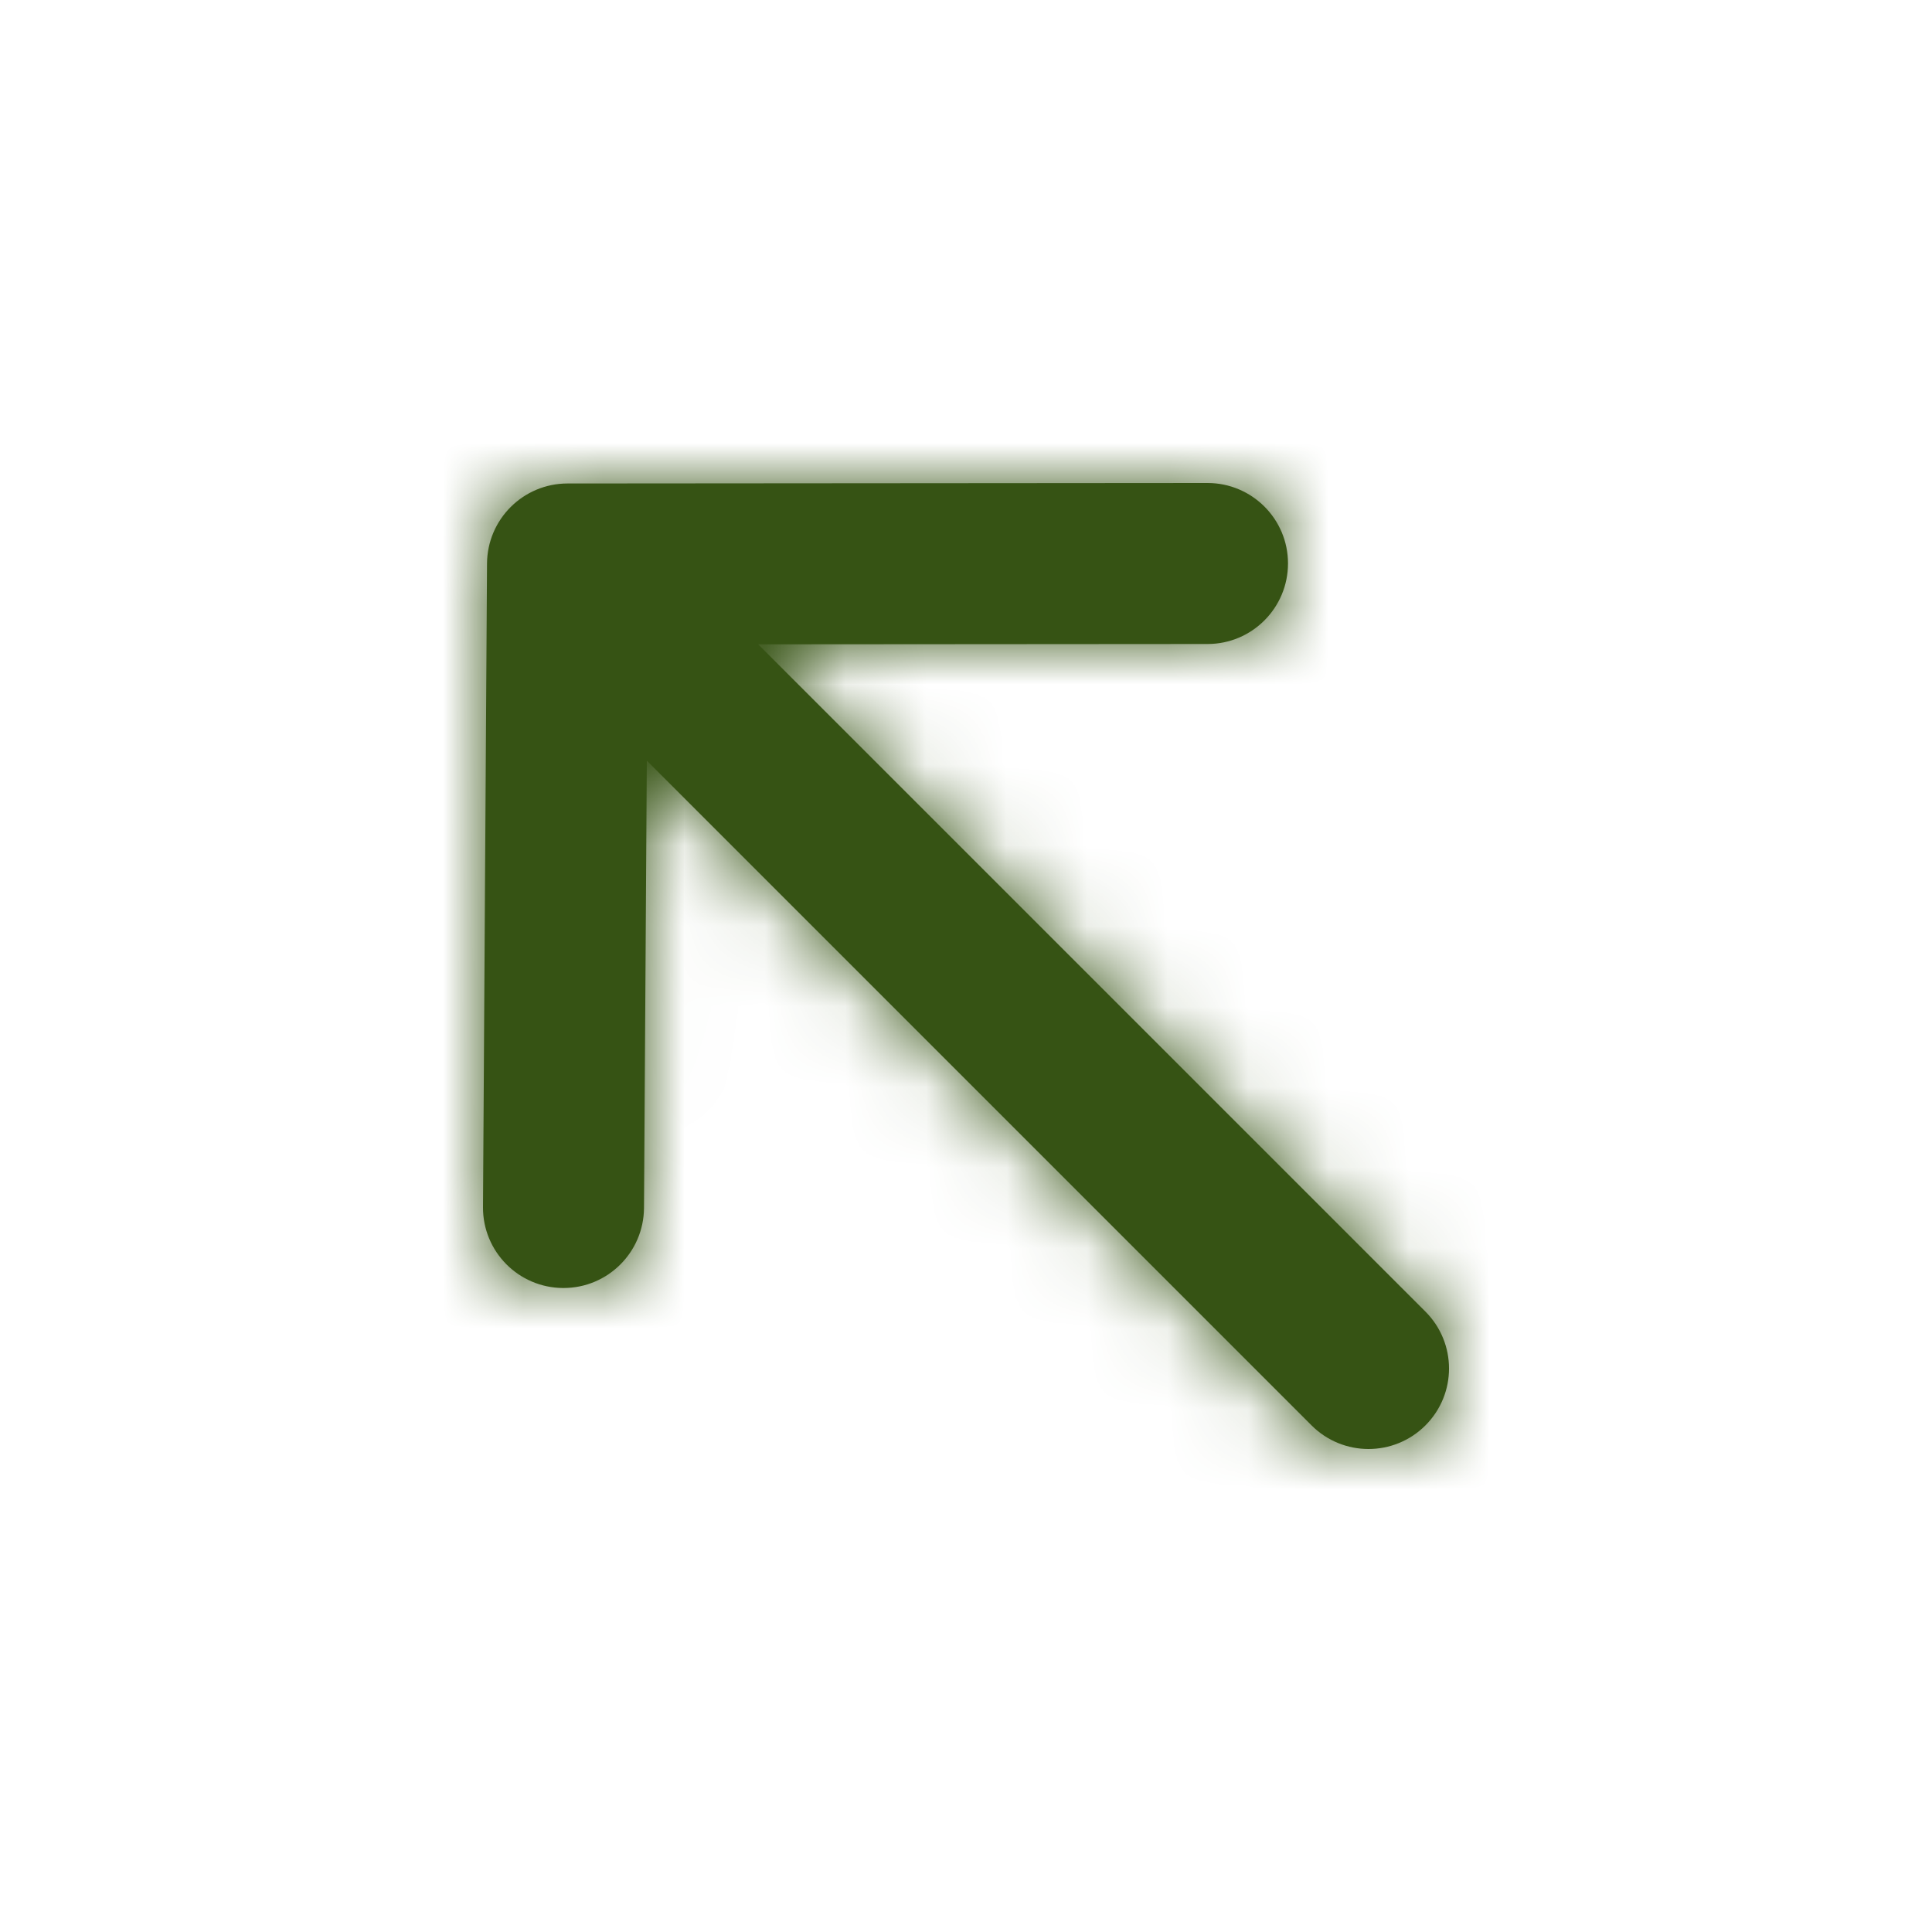 <svg width="24" height="24" viewBox="0 0 24 24" fill="none" xmlns="http://www.w3.org/2000/svg">
<path fill-rule="evenodd" clip-rule="evenodd" d="M17.707 16.293L9.418 8.004L15.001 8C15.553 8 16 7.551 16 6.999C16 6.447 15.552 6 15 6H14.999L7.049 6.006C6.499 6.007 6.054 6.451 6.05 7L6 14.994C5.996 15.546 6.441 15.997 6.994 16H7C7.55 16 7.996 15.556 8 15.006L8.035 9.449L16.293 17.707C16.488 17.902 16.744 18 17 18C17.256 18 17.512 17.902 17.707 17.707C18.098 17.316 18.098 16.684 17.707 16.293Z" fill="#365314"/>
<mask id="mask0_29_4479" style="mask-type:luminance" maskUnits="userSpaceOnUse" x="6" y="6" width="13" height="12">
<path fill-rule="evenodd" clip-rule="evenodd" d="M17.707 16.293L9.418 8.004L15.001 8C15.553 8 16 7.551 16 6.999C16 6.447 15.552 6 15 6H14.999L7.049 6.006C6.499 6.007 6.054 6.451 6.05 7L6 14.994C5.996 15.546 6.441 15.997 6.994 16H7C7.55 16 7.996 15.556 8 15.006L8.035 9.449L16.293 17.707C16.488 17.902 16.744 18 17 18C17.256 18 17.512 17.902 17.707 17.707C18.098 17.316 18.098 16.684 17.707 16.293Z" fill="white"/>
</mask>
<g mask="url(#mask0_29_4479)">
<rect width="24" height="24" fill="#365314"/>
</g>
</svg>
